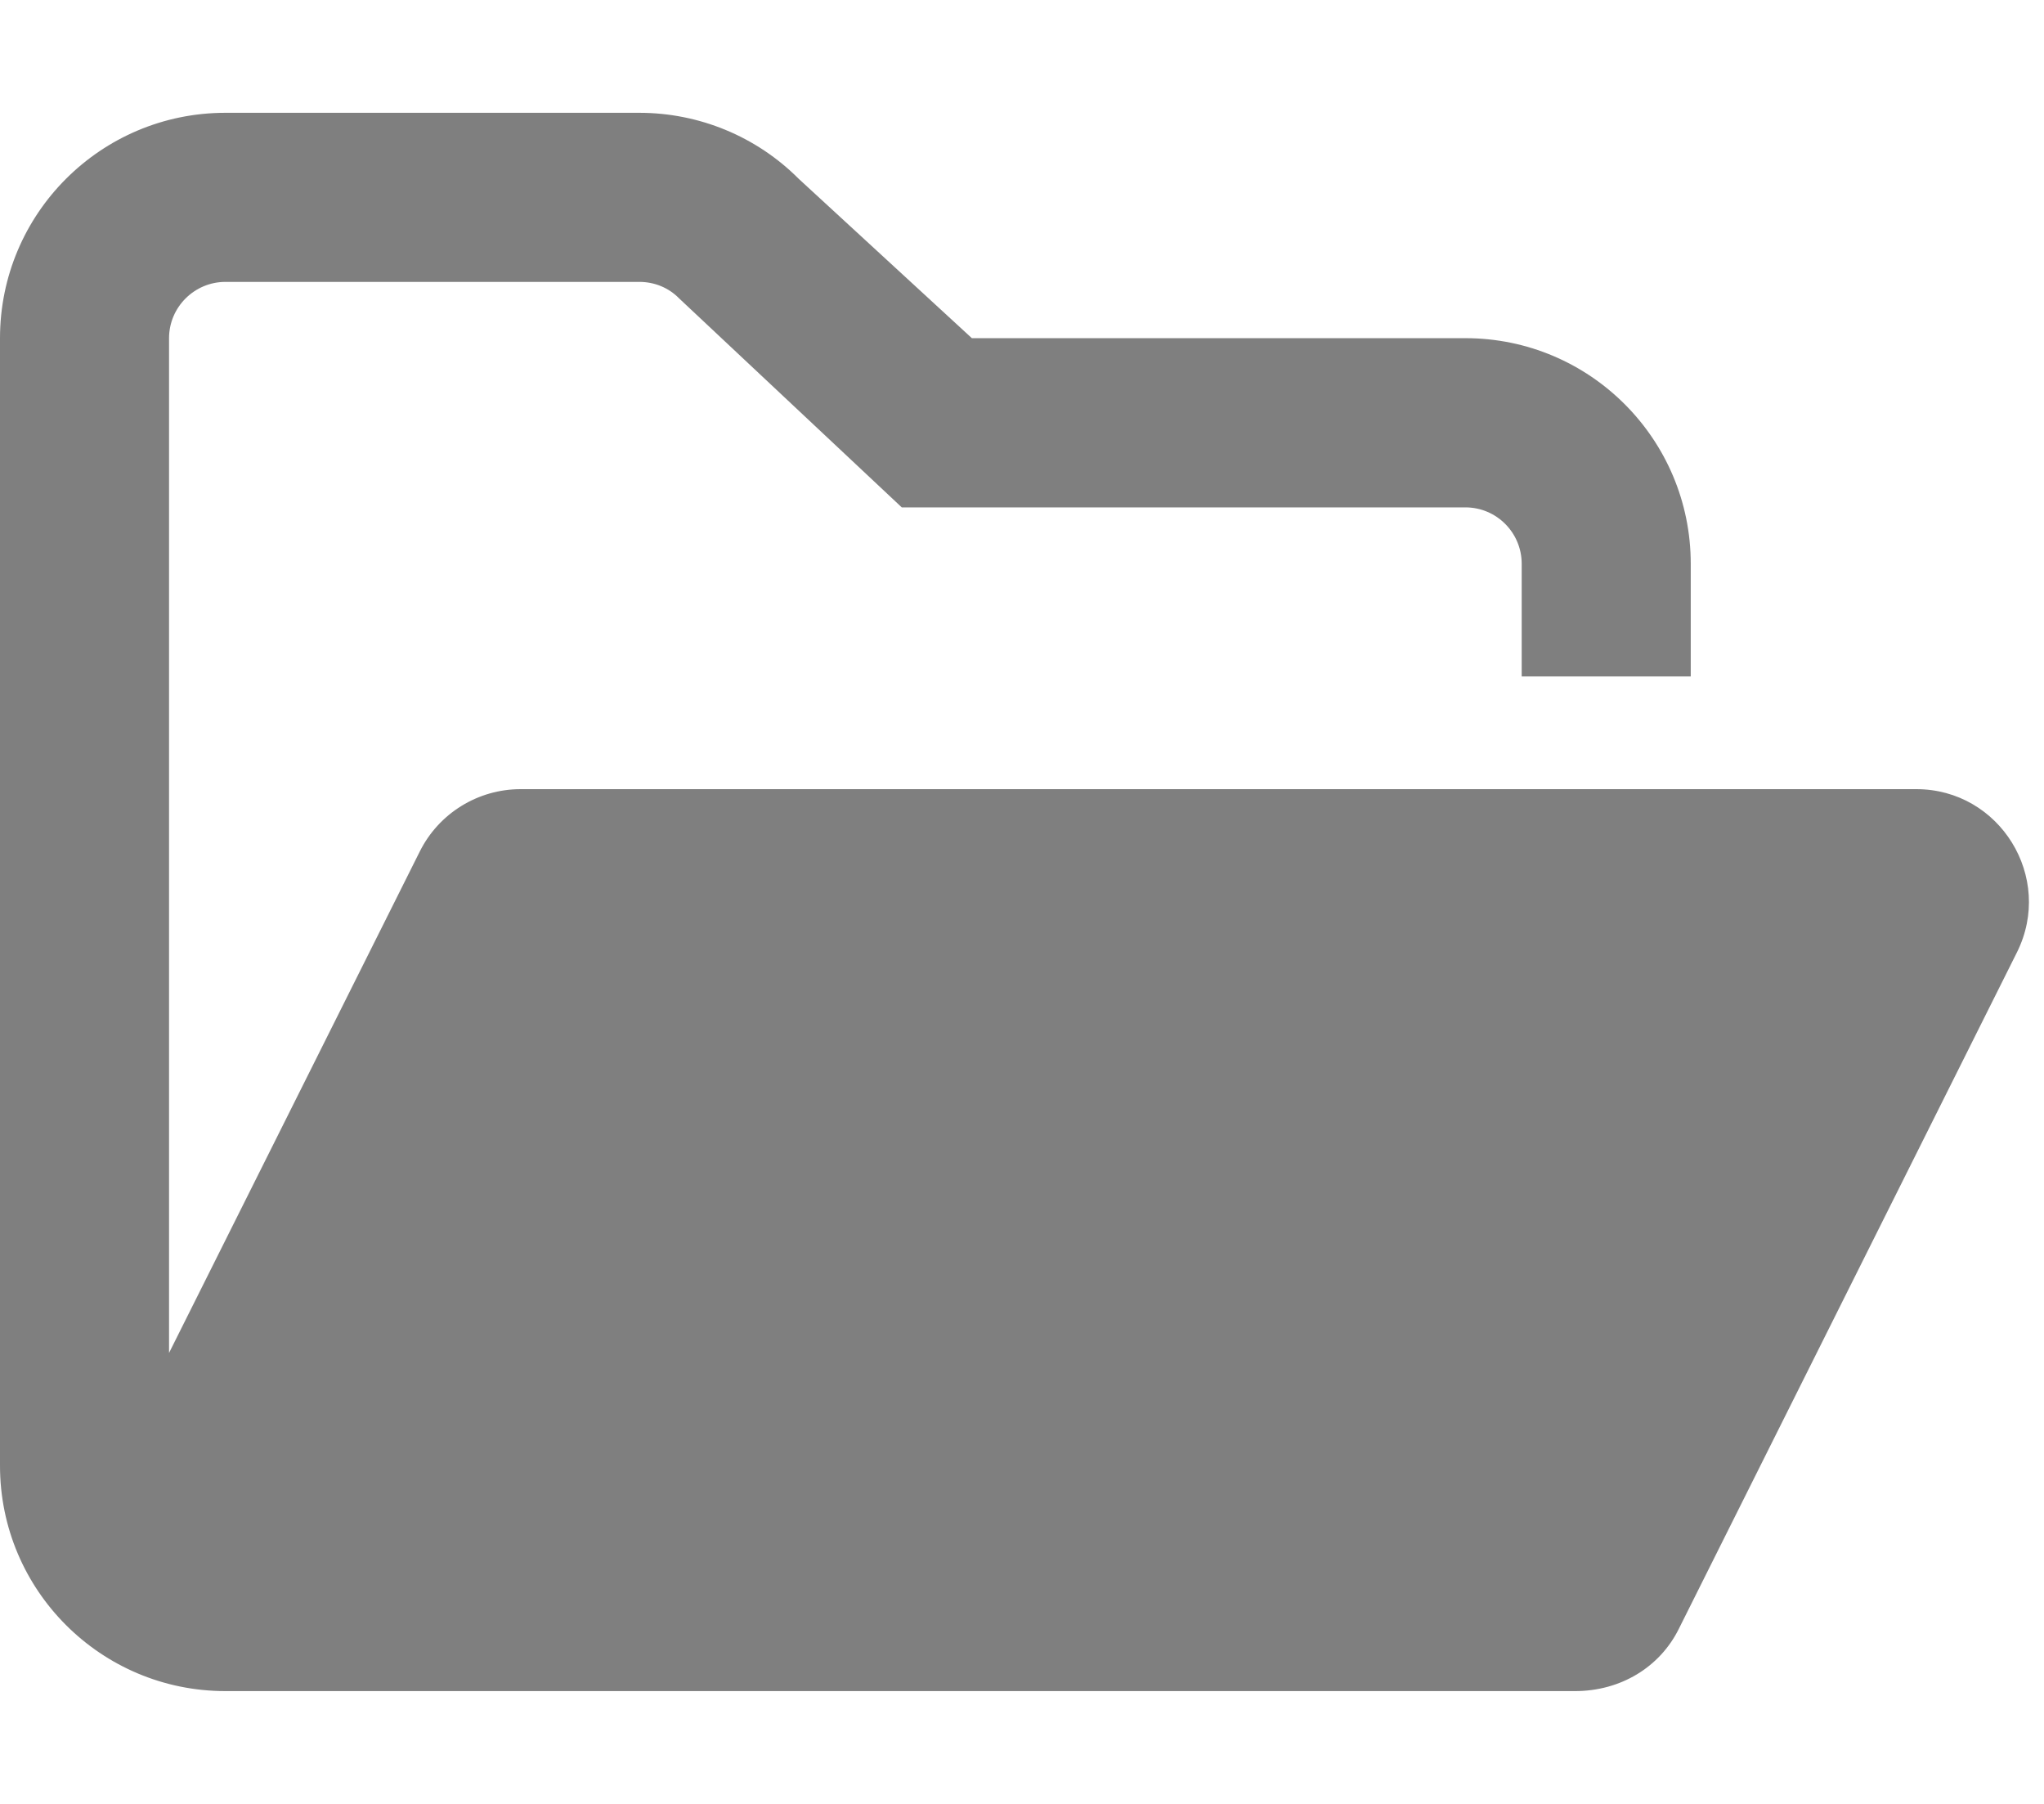 <svg width="17" height="15" viewBox="0 0 17 15" fill="none" xmlns="http://www.w3.org/2000/svg">
<g clip-path="url(#clip0_112_2)">
<path d="M16.775 7.919L13.963 13.544C13.805 13.863 13.479 14.062 13.099 14.062H1.875C0.839 14.062 0 13.223 0 12.188V2.812C0 1.777 0.839 0.938 1.875 0.938H5.317C5.815 0.938 6.292 1.135 6.643 1.487L8.083 2.812H12.188C13.223 2.812 14.062 3.652 14.062 4.688V5.625H12.656V4.688C12.656 4.429 12.446 4.219 12.188 4.219H7.5L5.648 2.481C5.561 2.392 5.443 2.344 5.317 2.344H1.875C1.617 2.344 1.406 2.554 1.406 2.812V11.25L3.491 7.081C3.65 6.762 3.976 6.562 4.33 6.562H15.938C16.632 6.562 17.086 7.295 16.775 7.919Z" fill="black" fill-opacity="0.5"/>
</g>
<defs>
<clipPath id="clip0_112_2">
<rect width="16.875" height="15" fill="white"/>
</clipPath>
</defs>
</svg>
